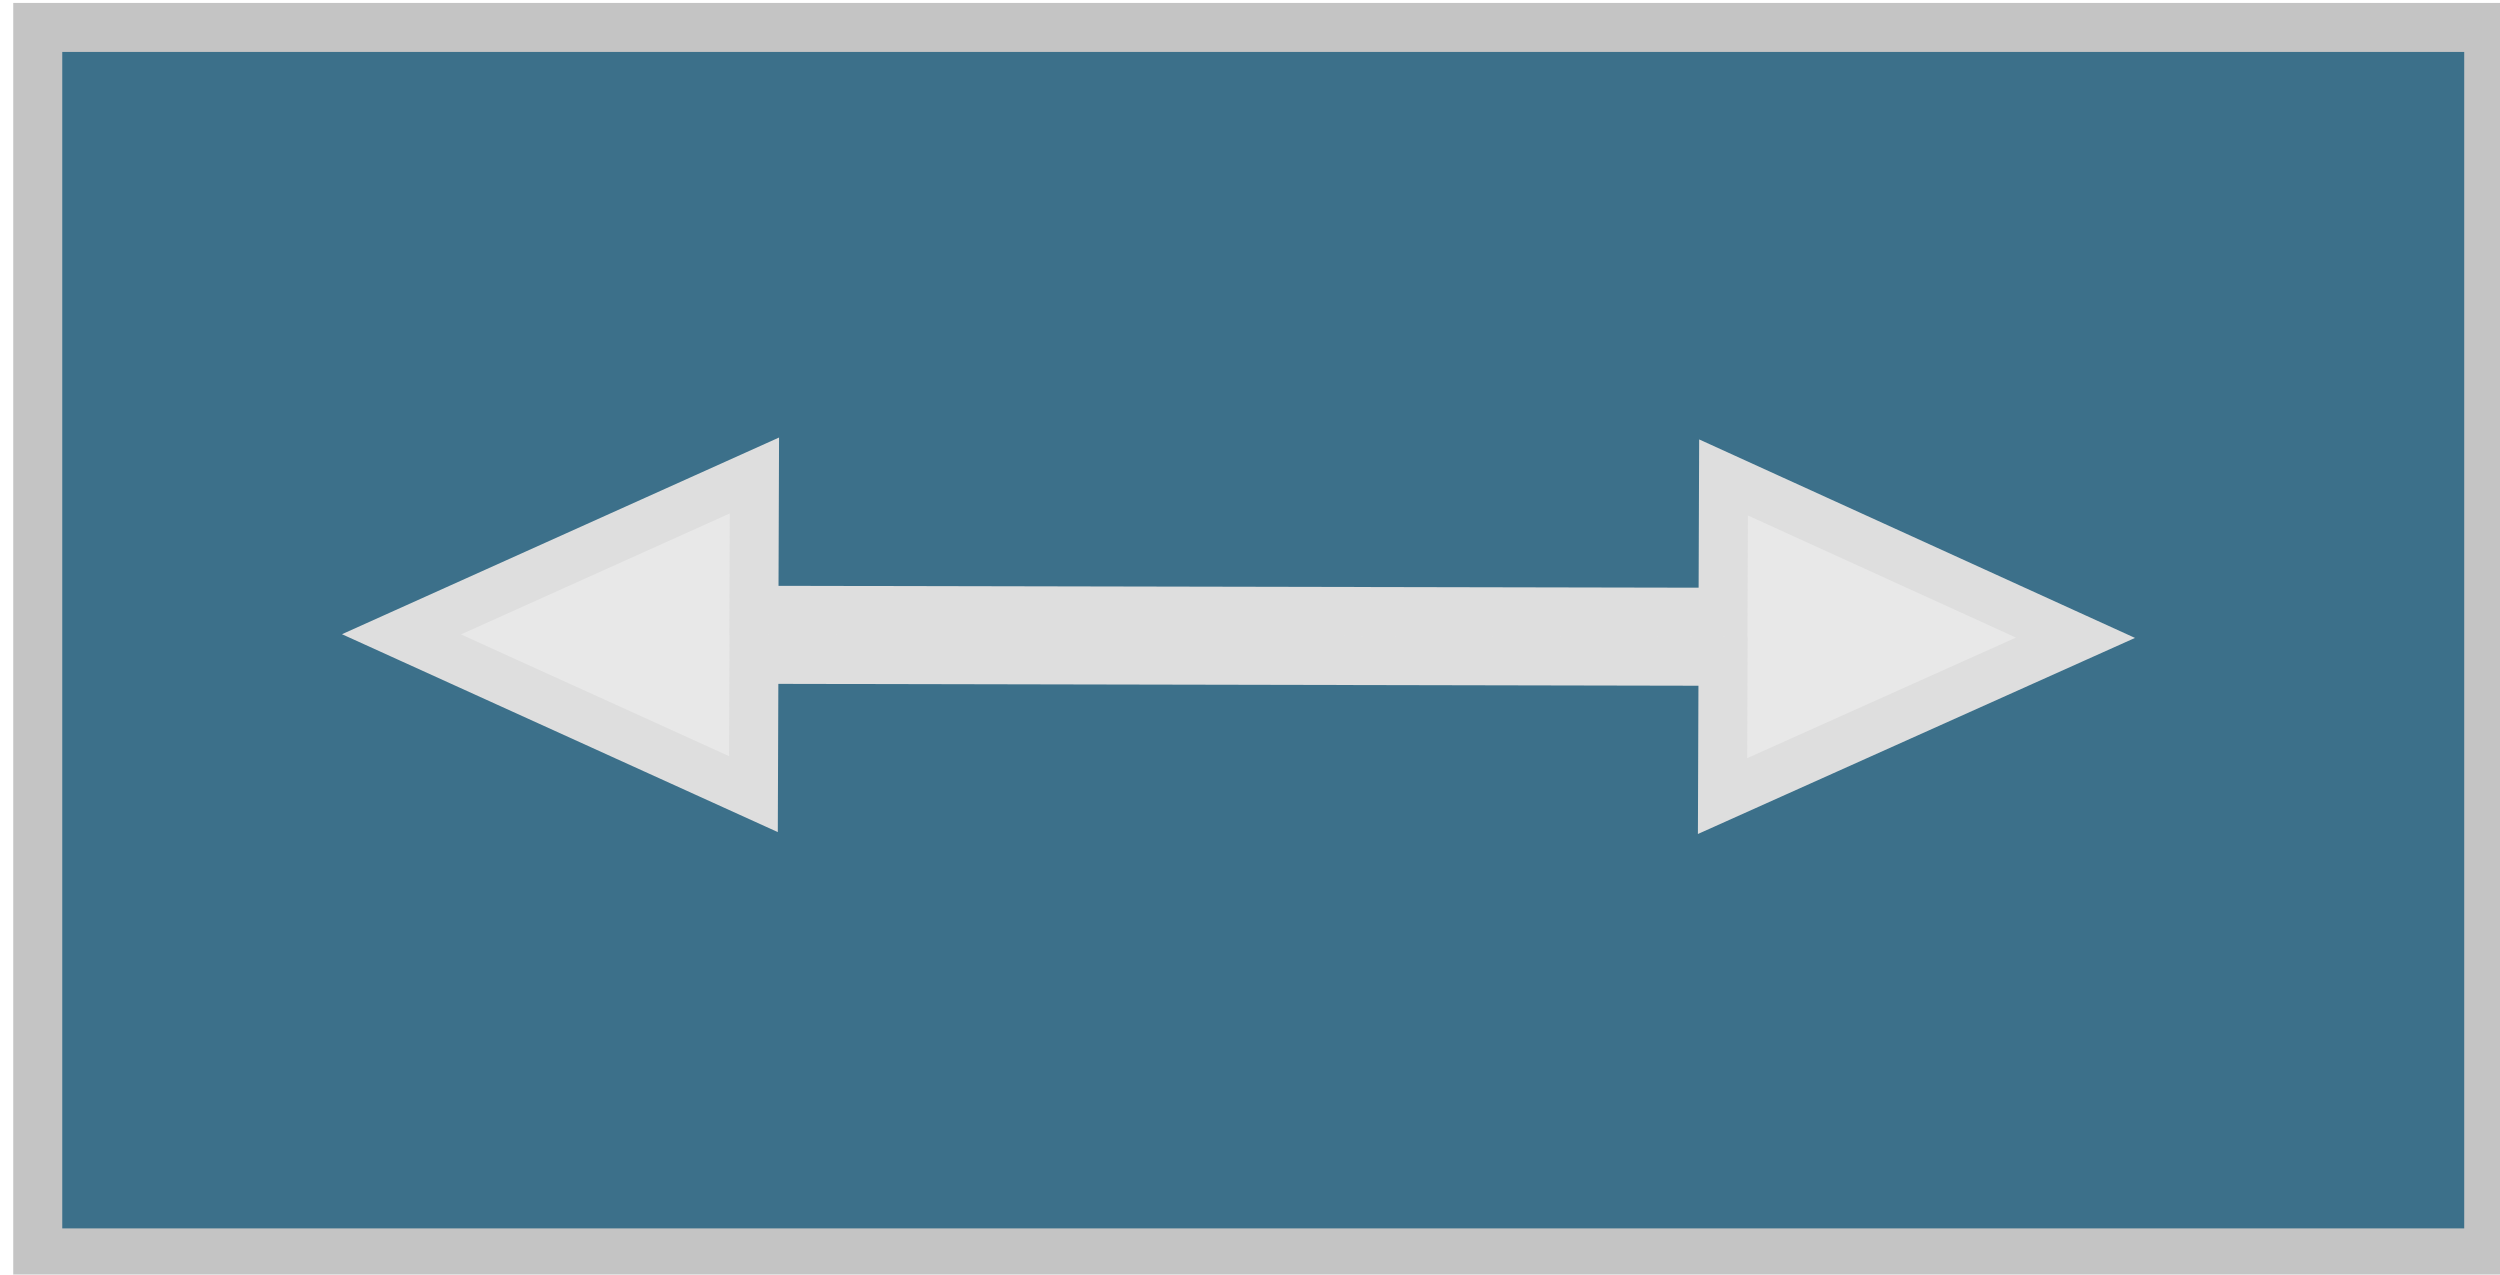 <?xml version="1.0" encoding="UTF-8"?>
<!-- Do not edit this file with editors other than draw.io -->
<!DOCTYPE svg PUBLIC "-//W3C//DTD SVG 1.1//EN" "http://www.w3.org/Graphics/SVG/1.1/DTD/svg11.dtd">
<svg xmlns="http://www.w3.org/2000/svg" xmlns:xlink="http://www.w3.org/1999/xlink" version="1.1" width="51px" height="26px" viewBox="-0.5 -0.5 51 26" content="&lt;mxfile host=&quot;Electron&quot; modified=&quot;2024-05-28T06:53:43.448Z&quot; agent=&quot;Mozilla/5.0 (Windows NT 10.0; Win64; x64) AppleWebKit/537.36 (KHTML, like Gecko) draw.io/24.4.8 Chrome/124.0.637.207 Electron/30.0.6 Safari/537.36&quot; version=&quot;24.4.8&quot; etag=&quot;MXfmEiJhTUfhOYL5F7Dw&quot; type=&quot;device&quot; scale=&quot;1&quot; border=&quot;0&quot;&gt;&#10;  &lt;diagram name=&quot;Page-1&quot; id=&quot;TAErrAIrPg2luizu2a0X&quot;&gt;&#10;    &lt;mxGraphModel dx=&quot;519&quot; dy=&quot;352&quot; grid=&quot;1&quot; gridSize=&quot;10&quot; guides=&quot;1&quot; tooltips=&quot;1&quot; connect=&quot;1&quot; arrows=&quot;1&quot; fold=&quot;1&quot; page=&quot;1&quot; pageScale=&quot;1&quot; pageWidth=&quot;827&quot; pageHeight=&quot;1169&quot; math=&quot;0&quot; shadow=&quot;0&quot;&gt;&#10;      &lt;root&gt;&#10;        &lt;mxCell id=&quot;0&quot; /&gt;&#10;        &lt;mxCell id=&quot;1&quot; parent=&quot;0&quot; /&gt;&#10;        &lt;mxCell id=&quot;2&quot; value=&quot;&quot; style=&quot;group&quot; vertex=&quot;1&quot; connectable=&quot;0&quot; parent=&quot;1&quot;&gt;&#10;          &lt;mxGeometry x=&quot;580.27&quot; y=&quot;1104.06&quot; width=&quot;50&quot; height=&quot;25&quot; as=&quot;geometry&quot; /&gt;&#10;        &lt;/mxCell&gt;&#10;        &lt;mxCell id=&quot;3&quot; value=&quot;&quot; style=&quot;rounded=0;whiteSpace=wrap;html=1;fillColor=#3C708A;strokeColor=#C4C4C4;container=0;points=[[0,0,0,0,0],[0,0.25,0,0,0],[0,0.5,0,0,0],[0,0.75,0,0,0],[0,1,0,0,0],[0.25,0,0,0,0],[0.25,1,0,0,0],[0.5,0,0,0,0],[0.5,1,0,0,0],[0.75,0,0,0,0],[0.75,1,0,0,0],[1,0,0,0,0],[1,0.25,0,0,0],[1,0.5,0,0,0],[1,0.75,0,0,0],[1,1,0,0,0]];&quot; vertex=&quot;1&quot; parent=&quot;2&quot;&gt;&#10;          &lt;mxGeometry width=&quot;50&quot; height=&quot;25&quot; as=&quot;geometry&quot; /&gt;&#10;        &lt;/mxCell&gt;&#10;        &lt;mxCell id=&quot;4&quot; value=&quot;&quot; style=&quot;shape=flexArrow;endArrow=classic;startArrow=classic;html=1;rounded=0;width=1;endWidth=4.5;endSize=2.062;startWidth=4.5;startSize=2.062;strokeColor=#DEDEDE;fillColor=#E8E8E8;&quot; edge=&quot;1&quot; parent=&quot;2&quot;&gt;&#10;          &lt;mxGeometry width=&quot;100&quot; height=&quot;100&quot; relative=&quot;1&quot; as=&quot;geometry&quot;&gt;&#10;            &lt;mxPoint x=&quot;6.922&quot; y=&quot;12.375&quot; as=&quot;sourcePoint&quot; /&gt;&#10;            &lt;mxPoint x=&quot;42.067&quot; y=&quot;12.45&quot; as=&quot;targetPoint&quot; /&gt;&#10;          &lt;/mxGeometry&gt;&#10;        &lt;/mxCell&gt;&#10;      &lt;/root&gt;&#10;    &lt;/mxGraphModel&gt;&#10;  &lt;/diagram&gt;&#10;&lt;/mxfile&gt;&#10;" data-device-type="hub" data-config-path="hub/hub-2d-dark-s.json"><defs/><g><g/><g><rect x="0.27" y="0.06" width="50" height="25" fill="#3c708a" stroke="#c4c4c4" pointer-events="all"/></g><g><path d="M 14.88 12.95 L 14.87 15.7 L 7.69 12.44 L 14.89 9.2 L 14.88 11.95 L 34.65 11.99 L 34.66 9.24 L 41.84 12.51 L 34.64 15.74 L 34.65 12.99 Z" fill="#e8e8e8" stroke="#dedede" stroke-miterlimit="10" pointer-events="all"/></g></g></svg>